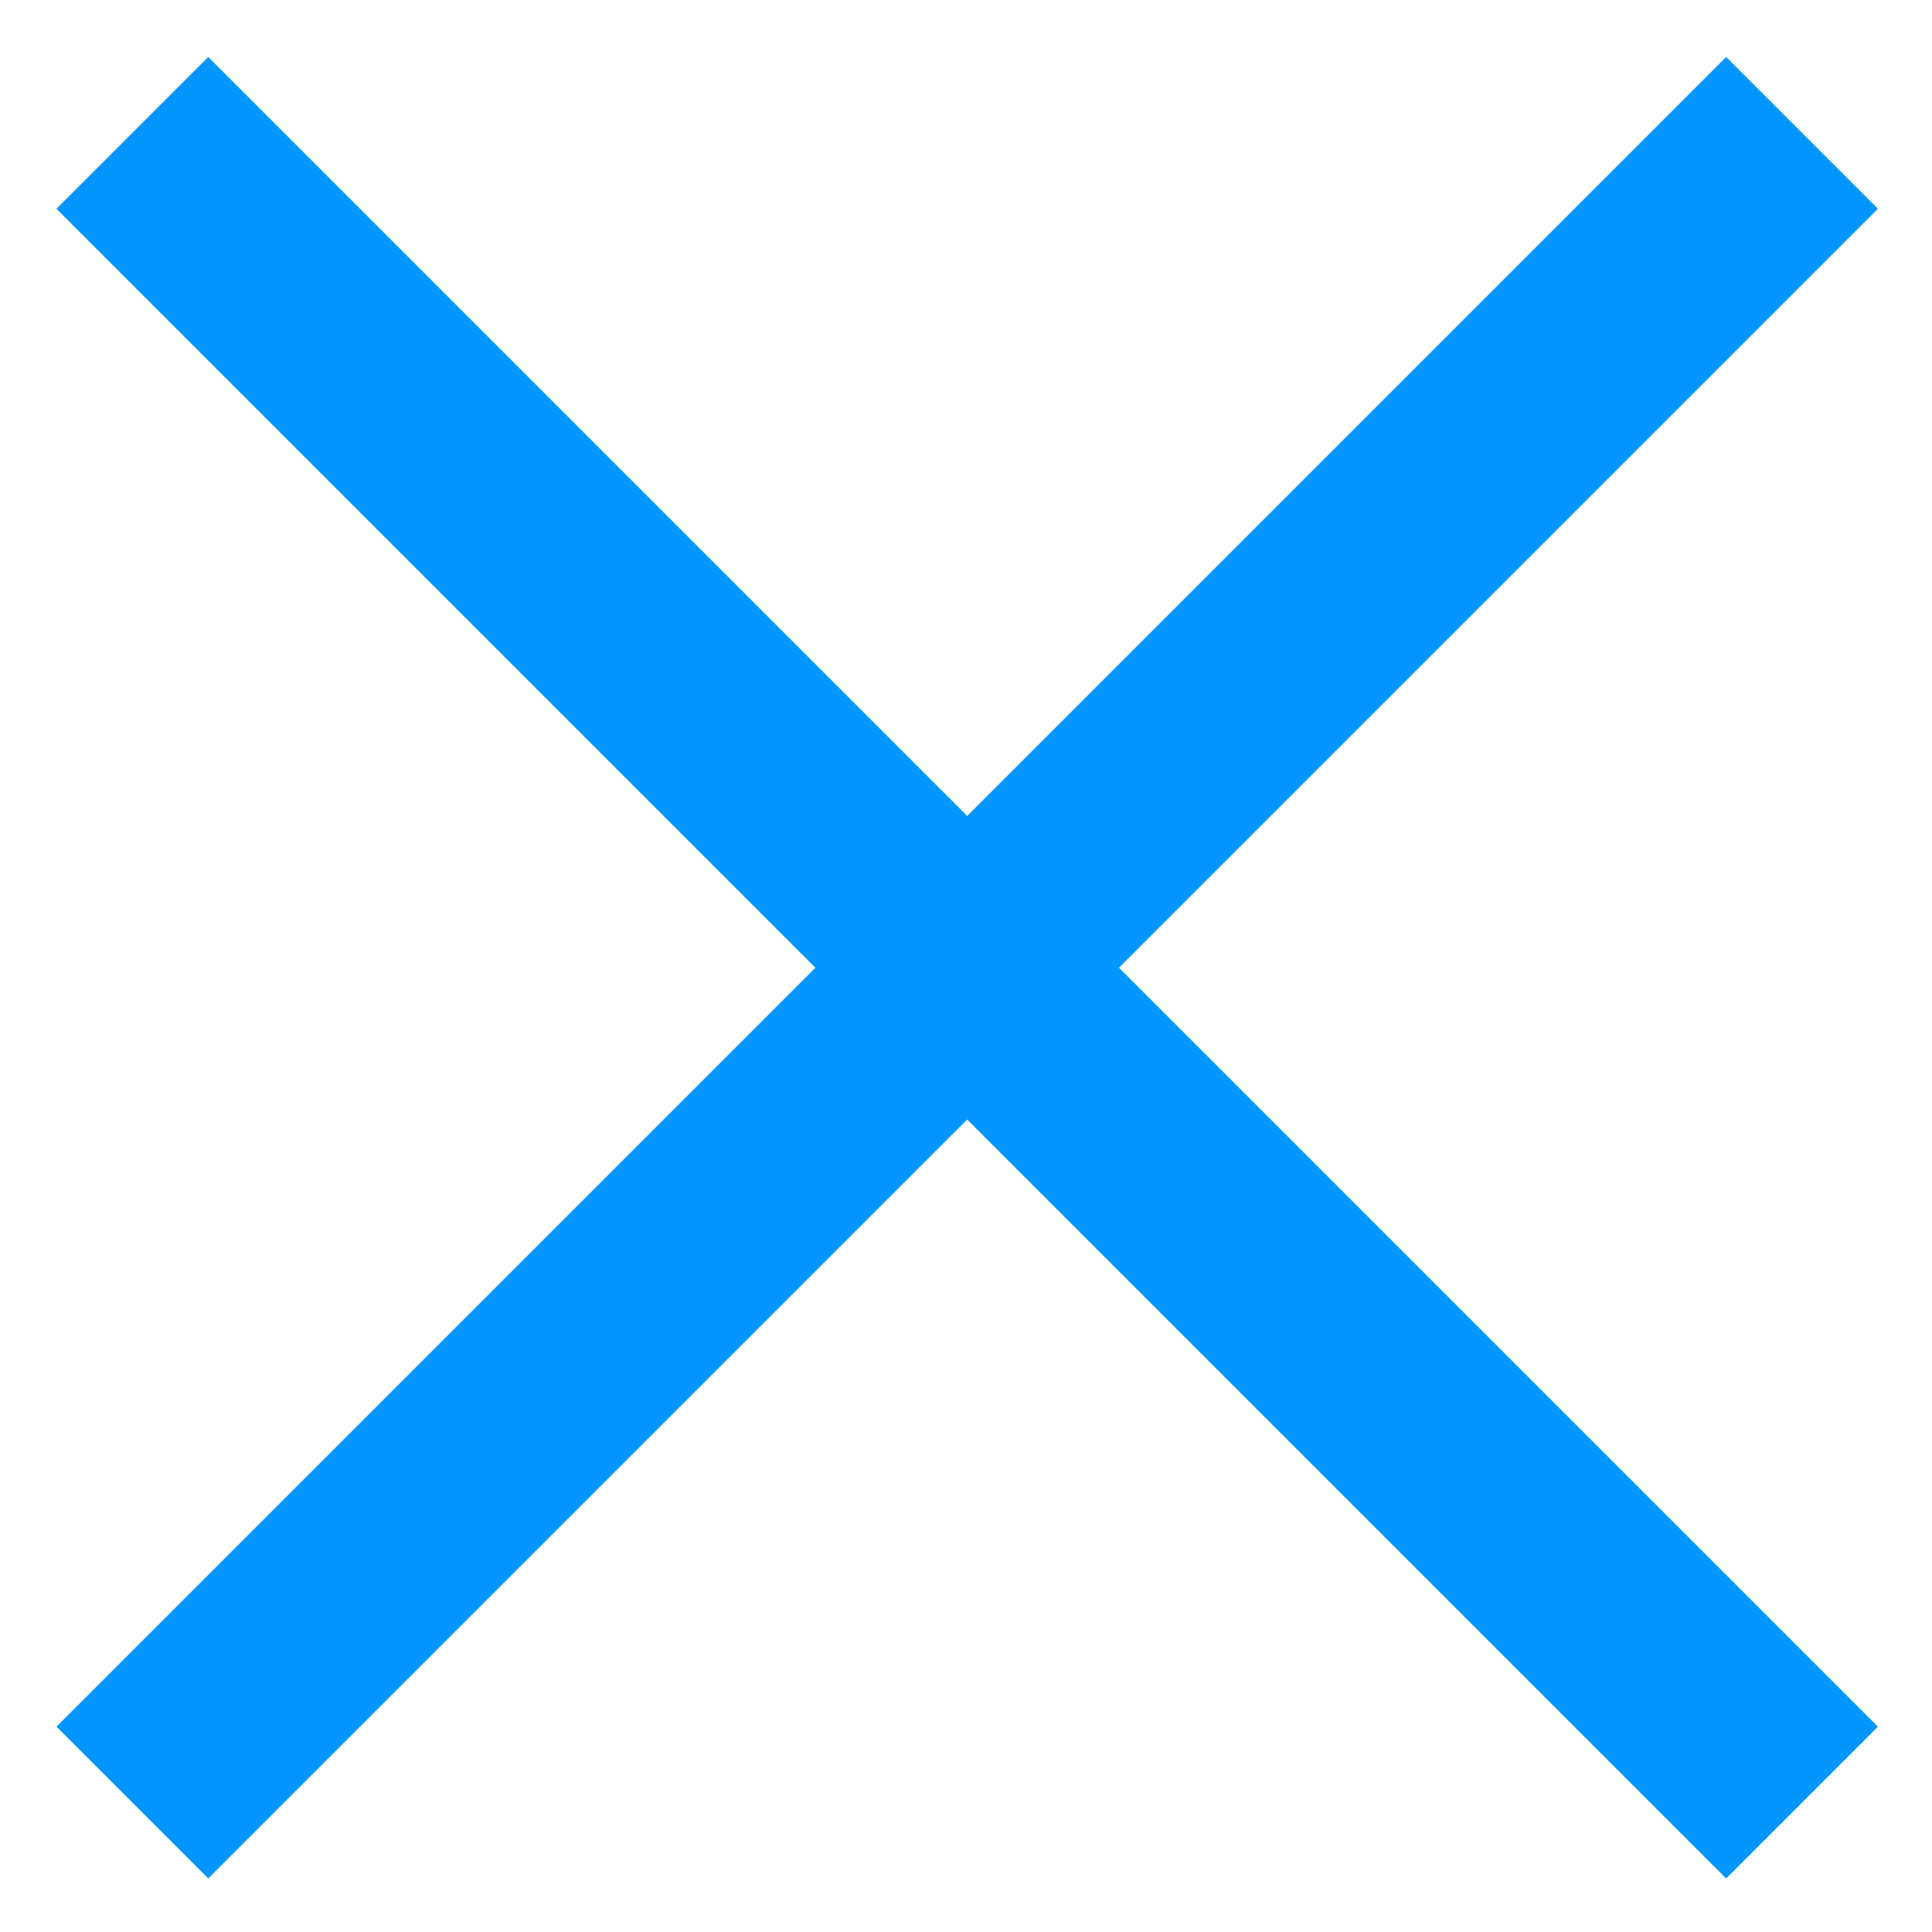 <svg width="18" height="18" viewBox="0 0 18 18" fill="none" xmlns="http://www.w3.org/2000/svg">
<path d="M17.496 16.087L1.94 0.531L0.526 1.945L16.082 17.501L17.496 16.087Z" fill="#0496FF"/>
<path d="M16.082 0.531L0.526 16.087L1.94 17.501L17.496 1.945L16.082 0.531Z" fill="#0496FF"/>
</svg>
